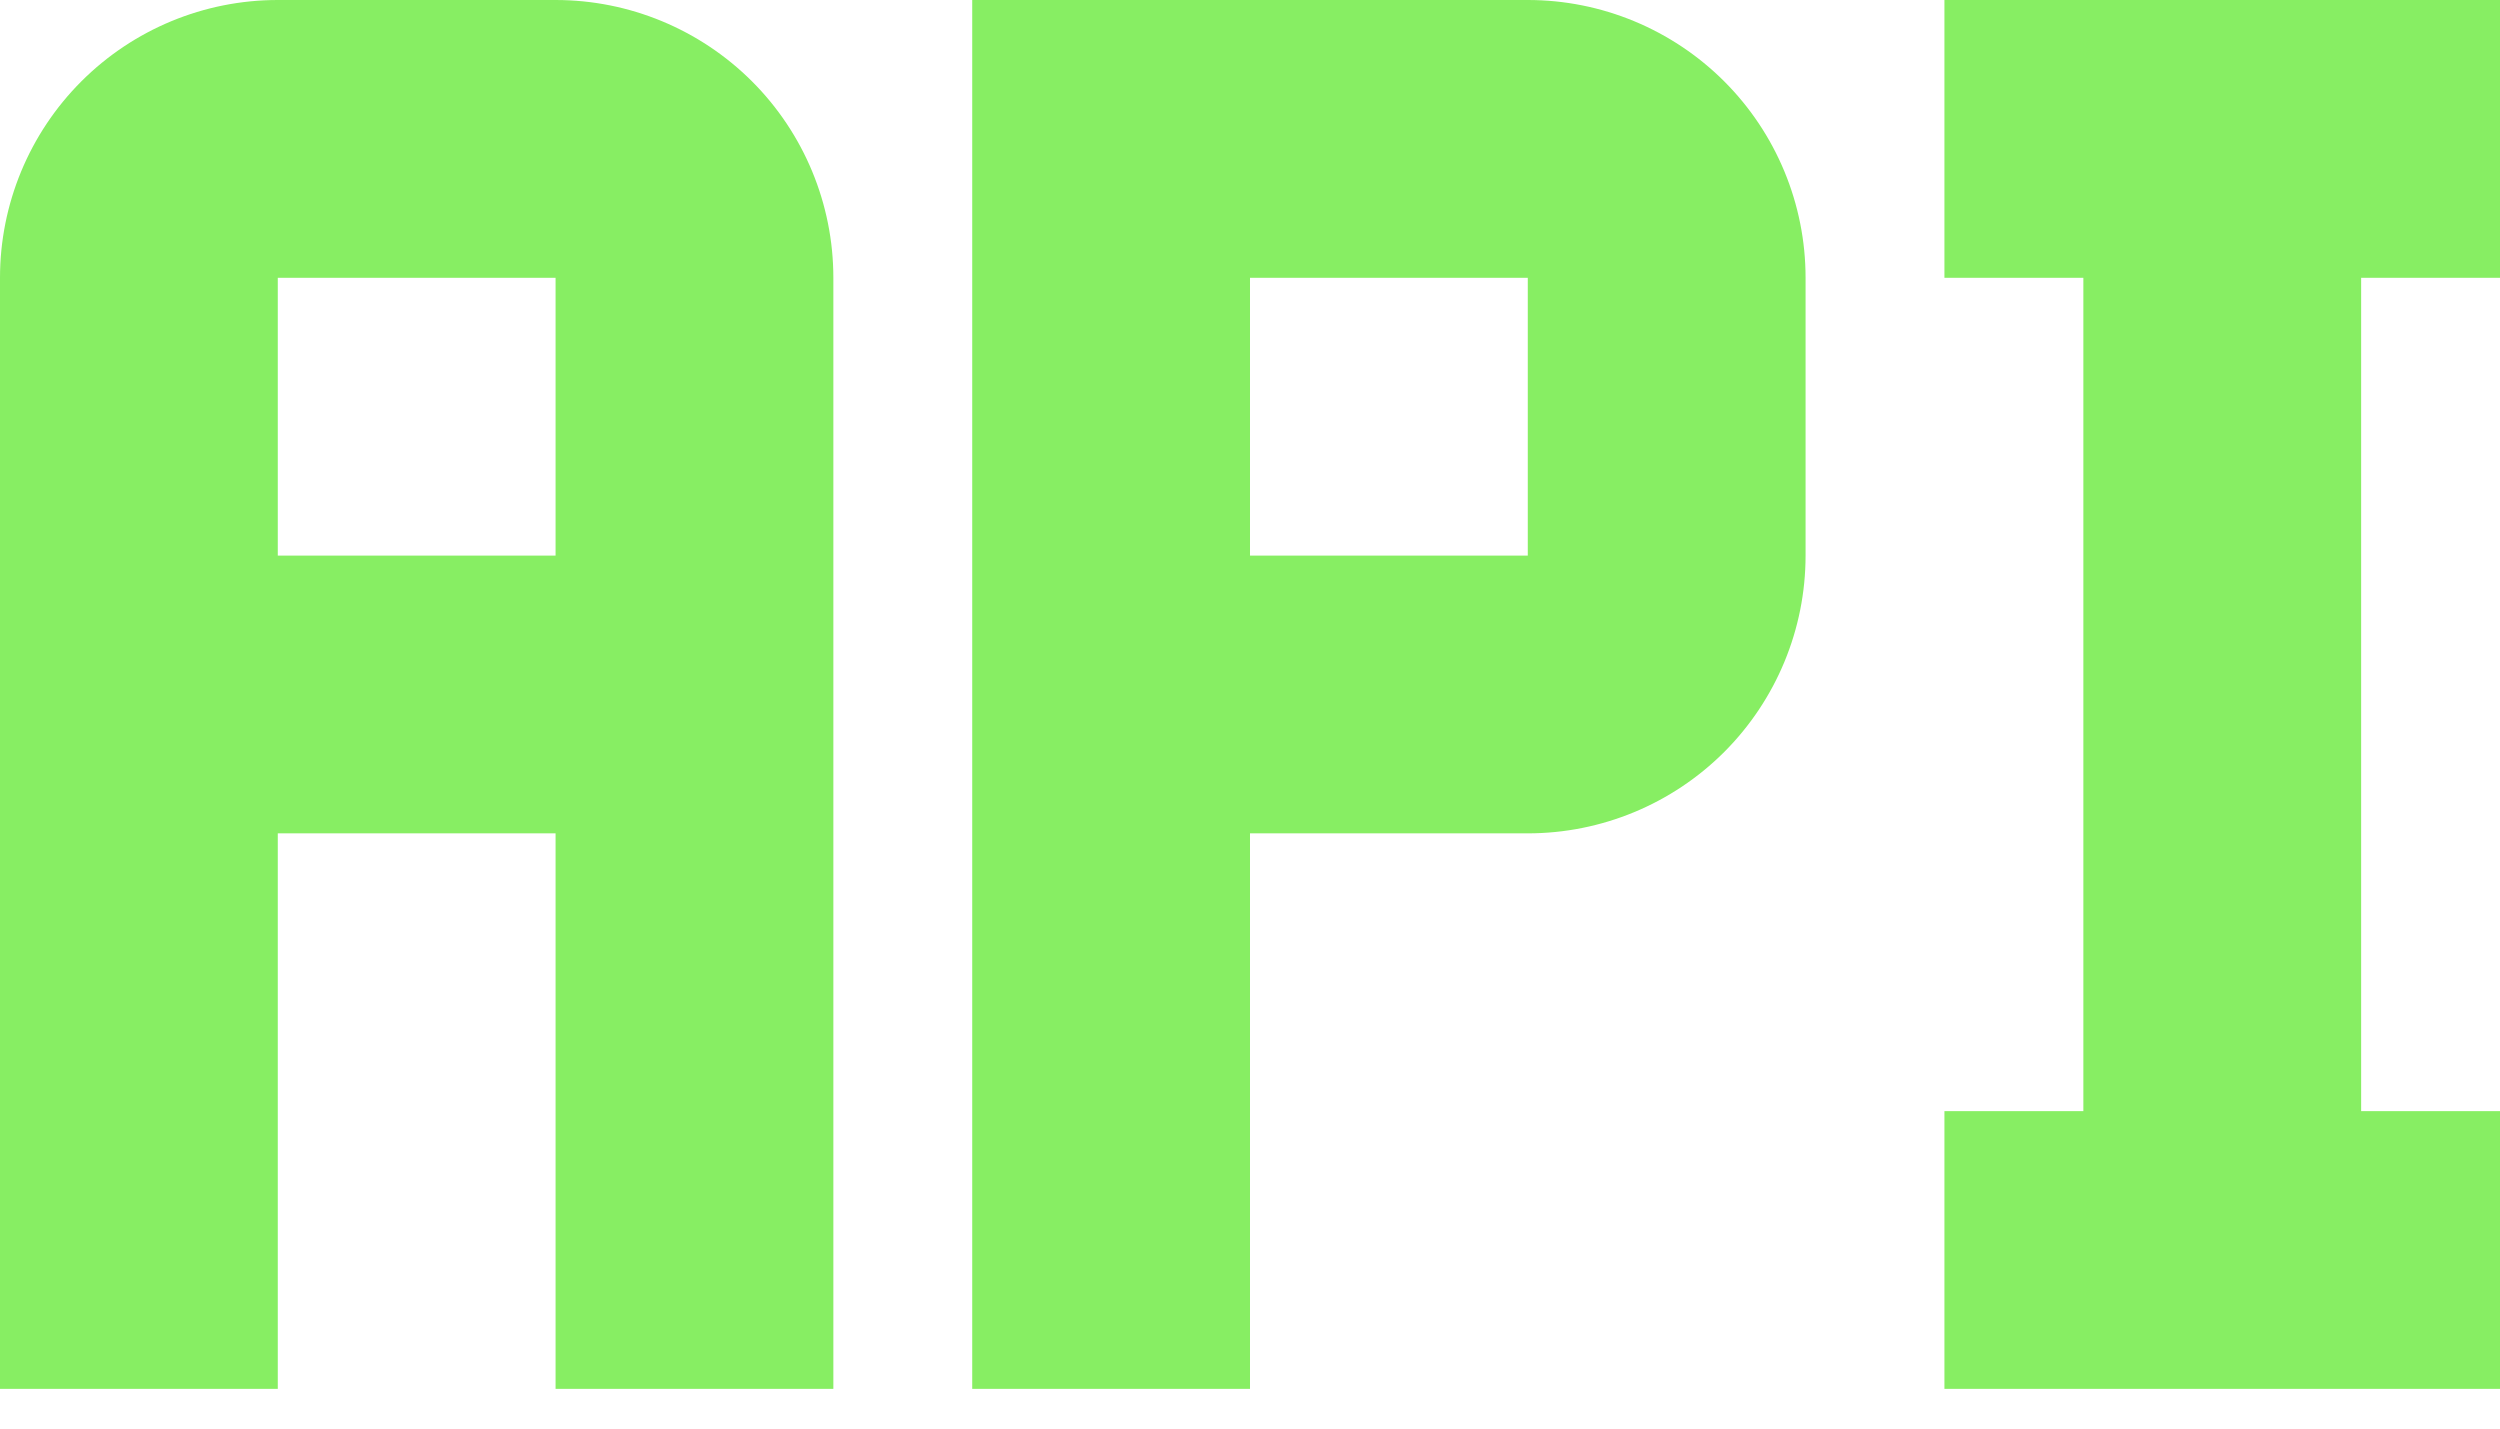<svg width="35" height="20" viewBox="0 0 35 20" fill="none" xmlns="http://www.w3.org/2000/svg">
<path d="M7.778 0H3.889C2.857 0 1.868 0.41 1.139 1.139C0.41 1.868 0 2.857 0 3.889V19.444H3.889V11.667H7.778V19.444H11.667V3.889C11.667 2.857 11.257 1.868 10.528 1.139C9.798 0.41 8.809 0 7.778 0M7.778 7.778H3.889V3.889H7.778M21.389 0H13.611V19.444H17.5V11.667H21.389C22.42 11.667 23.409 11.257 24.139 10.528C24.868 9.798 25.278 8.809 25.278 7.778V3.889C25.278 2.857 24.868 1.868 24.139 1.139C23.409 0.41 22.42 0 21.389 0M21.389 7.778H17.5V3.889H21.389M33.056 3.889V15.556H35V19.444H27.222V15.556H29.167V3.889H27.222V0H35V3.889H33.056Z" fill="#87EE63"/>
</svg>
